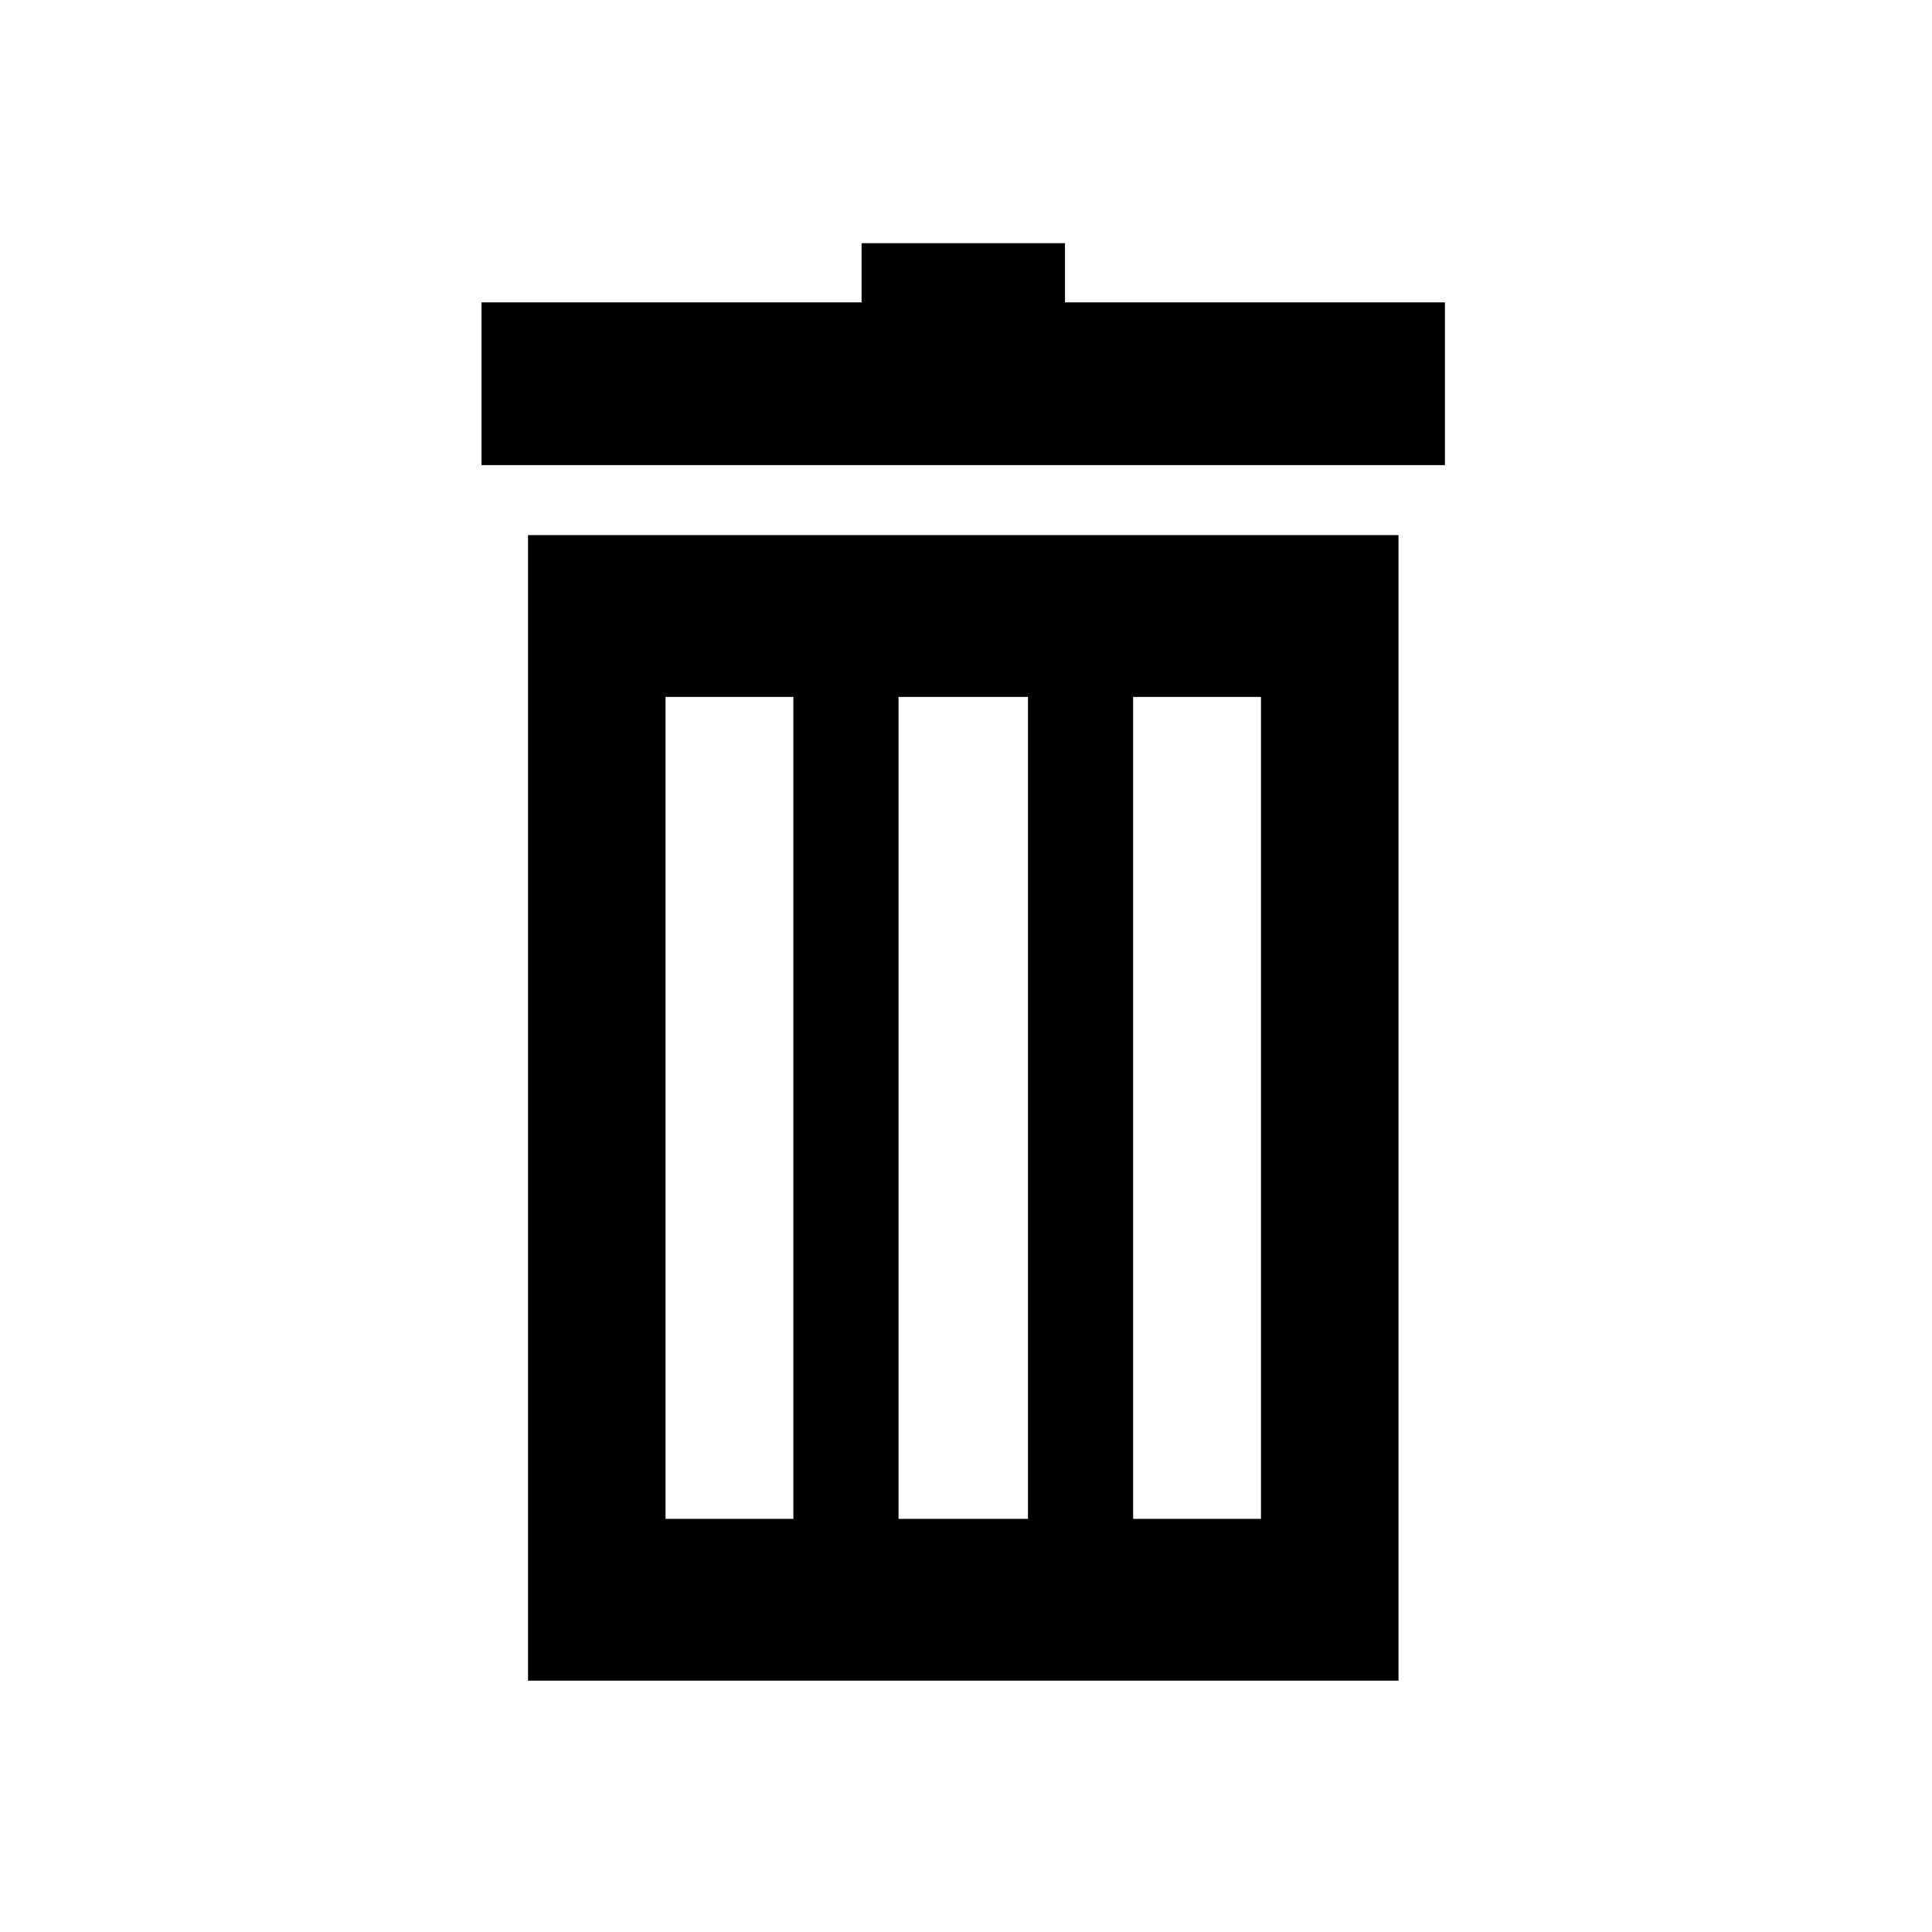 <?xml version="1.0" encoding="UTF-8" standalone="no"?>
<!-- Created with Inkscape (http://www.inkscape.org/) -->

<svg
   xmlns:dc="http://purl.org/dc/elements/1.1/"
   xmlns:cc="http://creativecommons.org/ns#"
   xmlns:rdf="http://www.w3.org/1999/02/22-rdf-syntax-ns#"
   xmlns:svg="http://www.w3.org/2000/svg"
   xmlns="http://www.w3.org/2000/svg"
   version="1.1"
   width="90"
   height="90"
   id="svg5587">
  <defs
     id="defs5589" />
  <g
     transform="matrix(2.412,0,0,2.412,-645.563,-969.721)"
     id="g3989">
    <path
       d="m 277.844,412.375 0,22.125 16.812,0 0,-22.125 -16.812,0 z m 2.656,3.125 2.469,0 0,15.875 -2.469,0 0,-15.875 z m 4.5,0 2.5,0 0,15.875 -2.5,0 0,-15.875 z m 4.531,0 2.469,0 0,15.875 -2.469,0 0,-15.875 z"
       id="rect3150"
       style="fill:#000000;fill-opacity:1;stroke:none" />
    <g
       transform="translate(-1.335144e-5,0)"
       id="g3985">
      <rect
         width="18.607"
         height="3.143"
         x="276.946"
         y="407.88"
         id="rect3944"
         style="fill:#000000;fill-opacity:1;stroke:none" />
      <rect
         width="3.929"
         height="4.018"
         x="284.286"
         y="406.737"
         id="rect3983"
         style="fill:#000000;fill-opacity:1;stroke:none" />
    </g>
  </g>
</svg>
